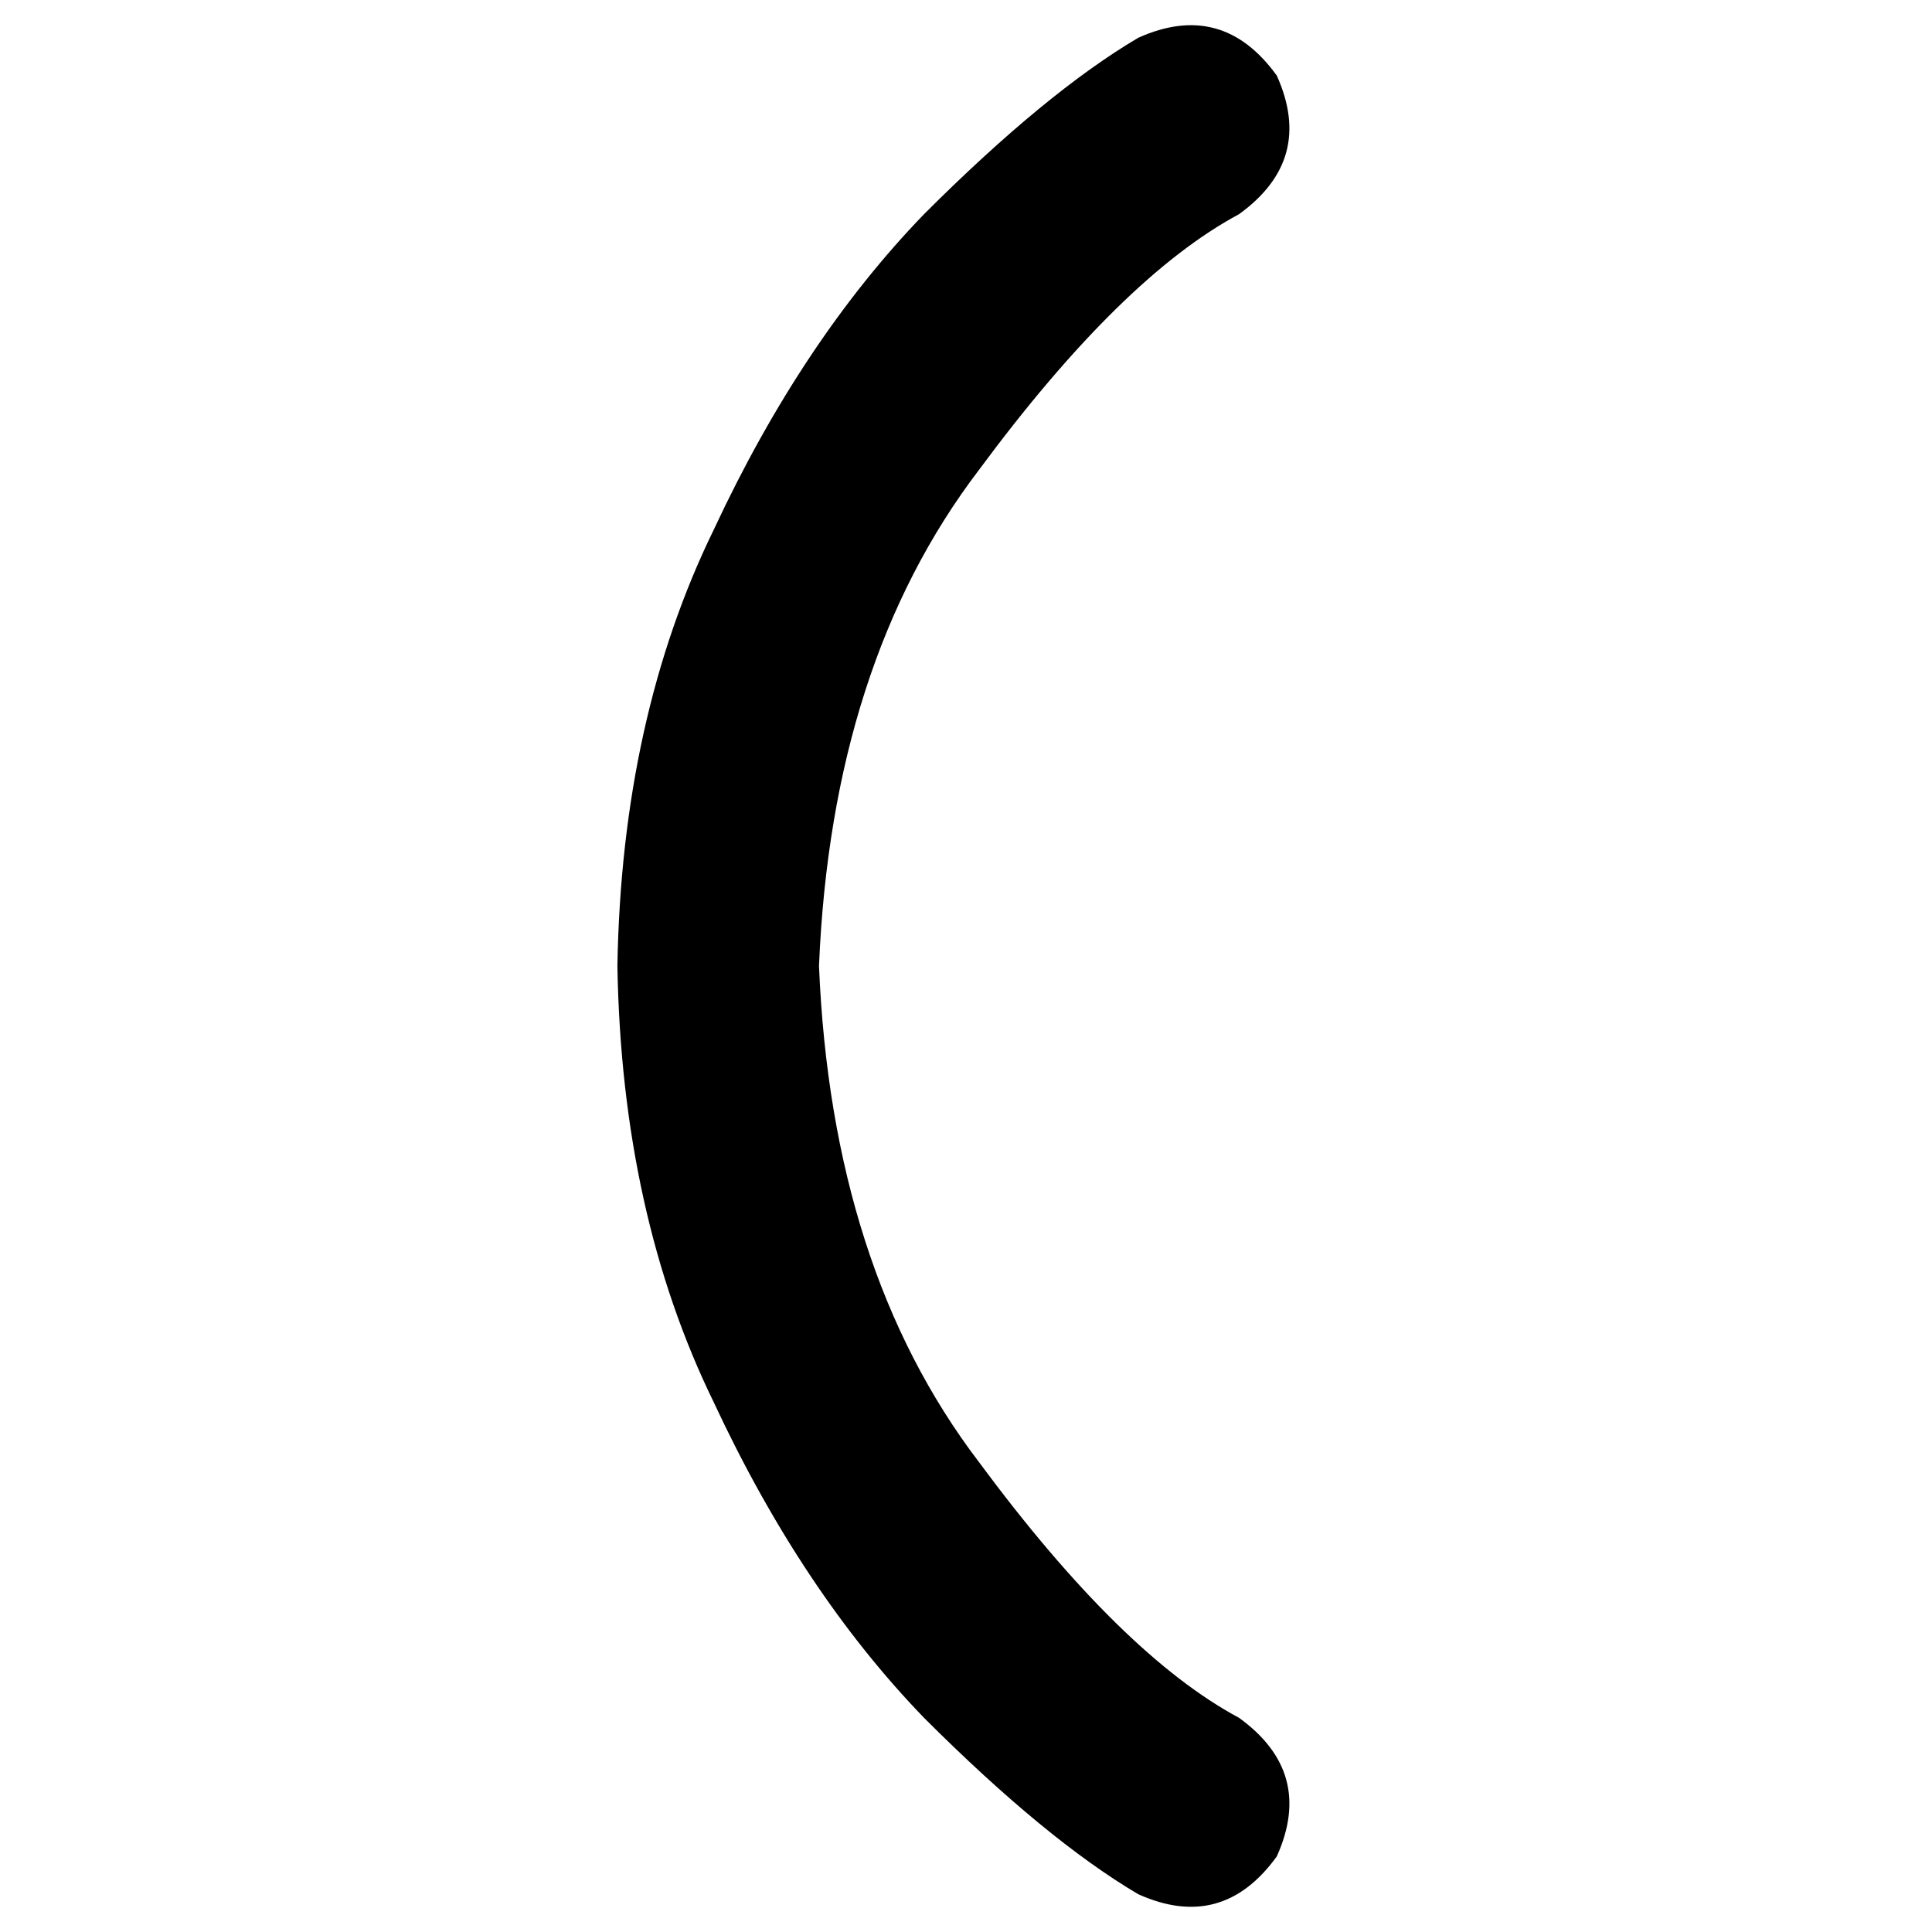 <svg xmlns="http://www.w3.org/2000/svg" viewBox="0 0 512 512">
  <path d="M 338.365 20.035 Q 348.383 42.296 328.348 56.765 Q 297.183 73.461 259.339 124.661 Q 220.383 175.861 217.043 256 Q 220.383 336.139 259.339 387.339 Q 297.183 438.539 328.348 455.235 Q 348.383 469.704 338.365 491.965 Q 323.896 512 301.635 501.983 Q 277.148 487.513 244.87 455.235 Q 212.591 421.843 189.217 371.757 Q 164.73 321.67 163.617 256 Q 164.73 190.33 189.217 140.243 Q 212.591 90.157 244.87 56.765 Q 277.148 24.487 301.635 10.017 Q 323.896 0 338.365 20.035 L 338.365 20.035 Z" />
</svg>